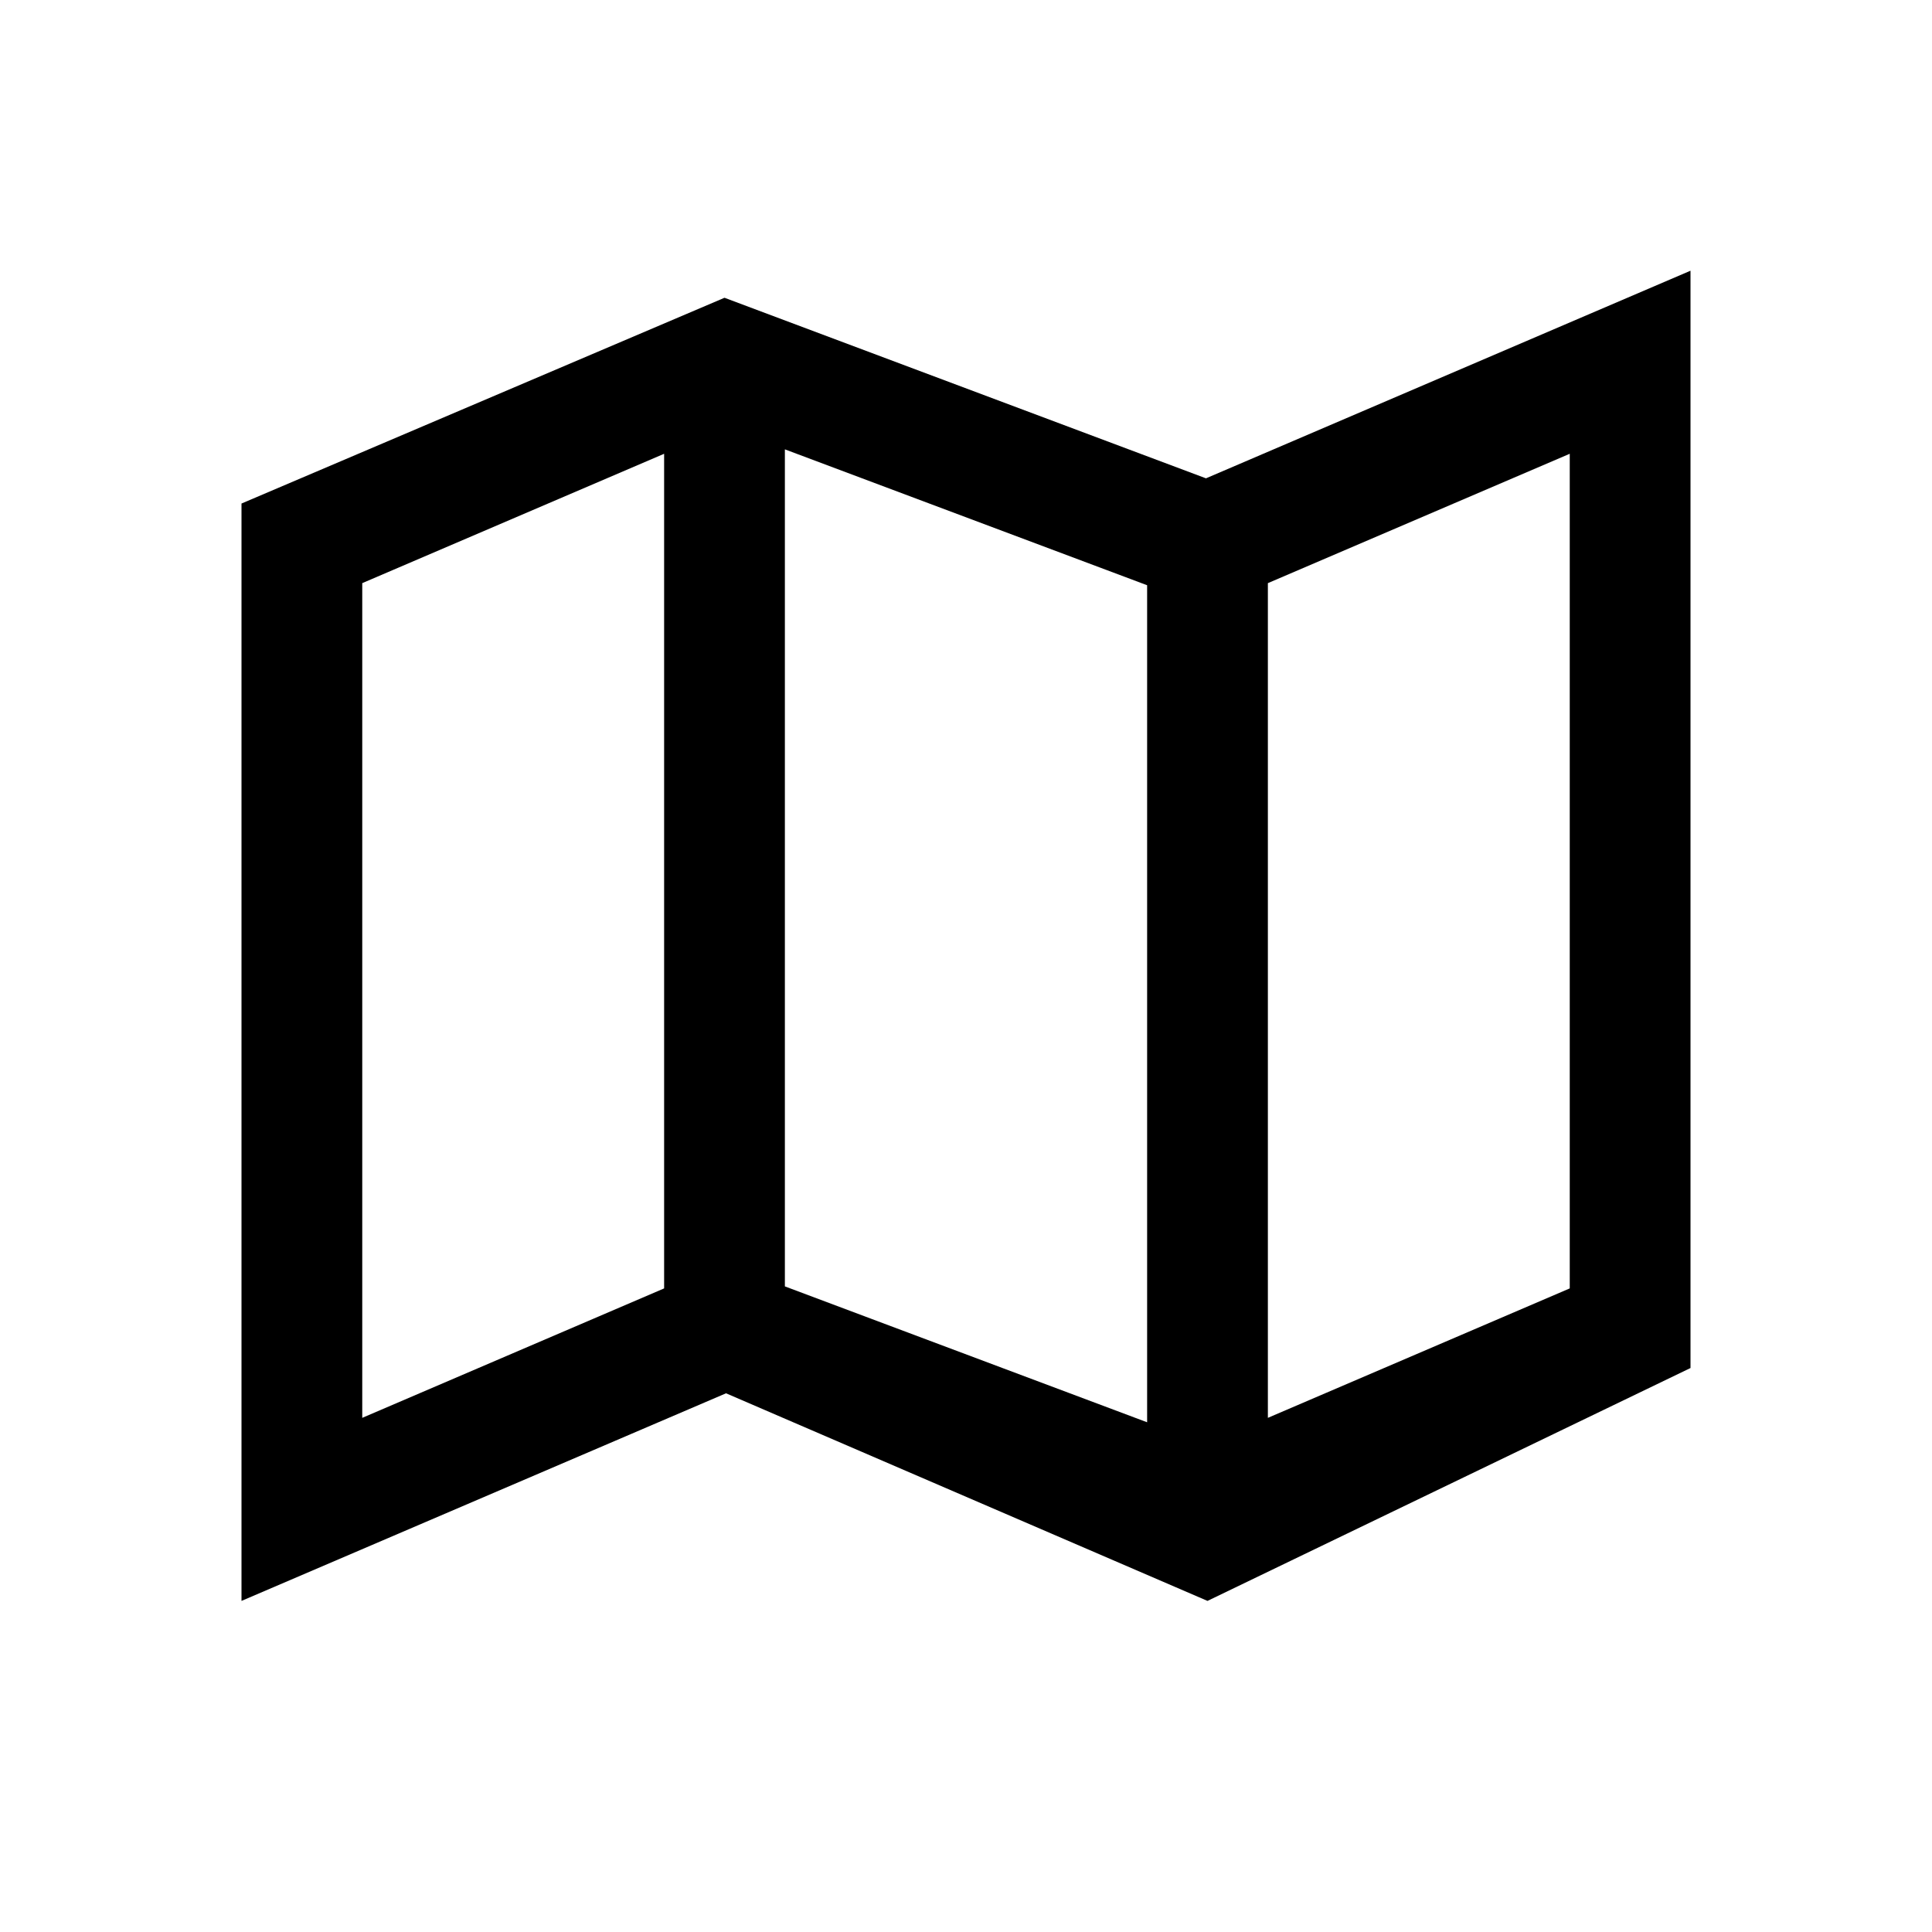 <svg width="24" height="24" viewBox="0 0 24 24" fill="none" xmlns="http://www.w3.org/2000/svg">
<path fill-rule="evenodd" clip-rule="evenodd" d="M21 3.363V16.994L15 19.887L9.019 17.308L3 19.887V6.255L9 3.699L14.981 5.942L21 3.363ZM9.75 15.98L14.25 17.668V7.27L9.75 5.582V15.98ZM15.75 7.244V17.613L19.5 16.005V5.637L15.75 7.244ZM8.25 16.005V5.637L4.5 7.244V17.613L8.25 16.005Z" fill="currentColor"/>
</svg>
